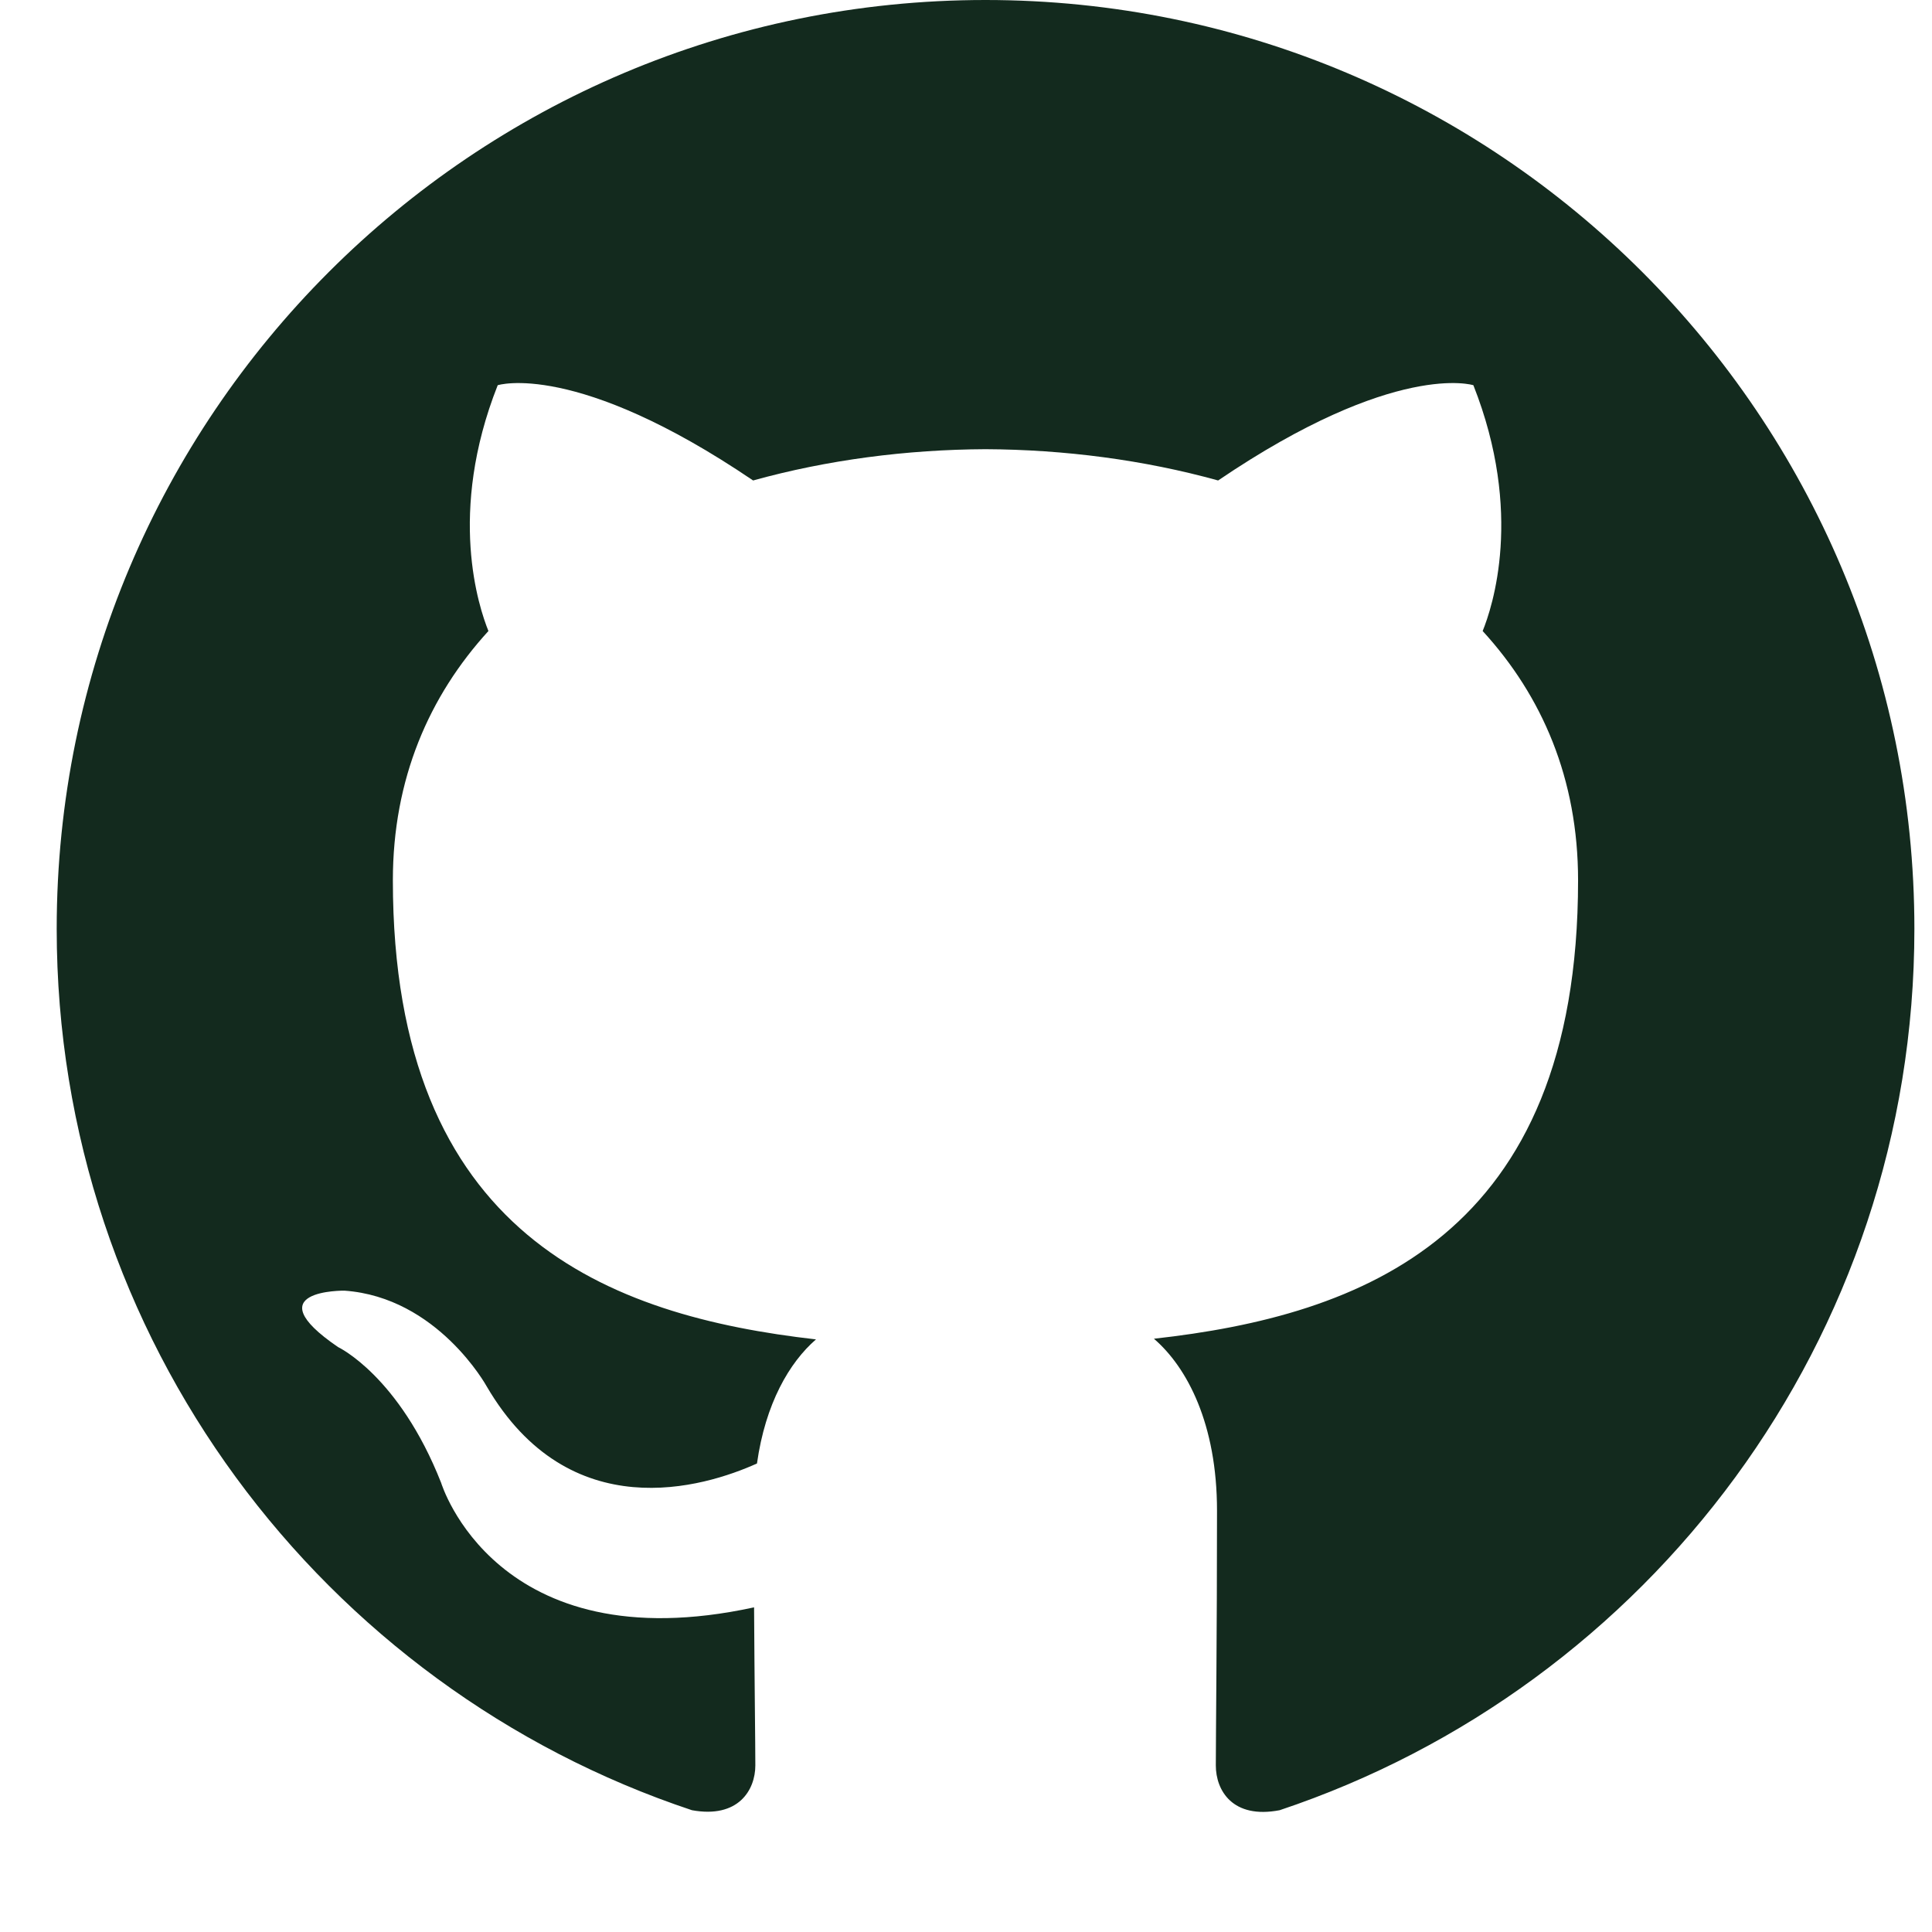 <svg width="26" height="26" viewBox="0 0 26 26" fill="none" xmlns="http://www.w3.org/2000/svg">
<path fill-rule="evenodd" clip-rule="evenodd" d="M13.262 0C6.36 0 0.763 5.597 0.763 12.5C0.763 18.022 4.345 22.708 9.312 24.361C9.937 24.475 10.165 24.089 10.165 23.758C10.165 23.461 10.154 22.675 10.148 21.631C6.671 22.386 5.937 19.956 5.937 19.956C5.368 18.512 4.549 18.128 4.549 18.128C3.415 17.353 4.635 17.369 4.635 17.369C5.89 17.458 6.549 18.656 6.549 18.656C7.665 20.567 9.474 20.016 10.187 19.695C10.301 18.887 10.623 18.336 10.981 18.025C8.206 17.709 5.287 16.637 5.287 11.847C5.287 10.483 5.774 9.367 6.573 8.492C6.446 8.177 6.017 6.905 6.698 5.184C6.698 5.184 7.748 4.848 10.135 6.466C11.132 6.189 12.201 6.05 13.263 6.045C14.324 6.05 15.395 6.189 16.393 6.466C18.779 4.848 19.828 5.184 19.828 5.184C20.509 6.905 20.081 8.177 19.953 8.492C20.754 9.366 21.237 10.481 21.237 11.847C21.237 16.648 18.315 17.706 15.529 18.016C15.977 18.402 16.378 19.164 16.378 20.33C16.378 22 16.362 23.348 16.362 23.759C16.362 24.094 16.587 24.483 17.221 24.361C22.185 22.703 25.763 18.022 25.763 12.5C25.763 5.597 20.167 0 13.262 0V0Z" fill="#132a1e"/>
</svg>
